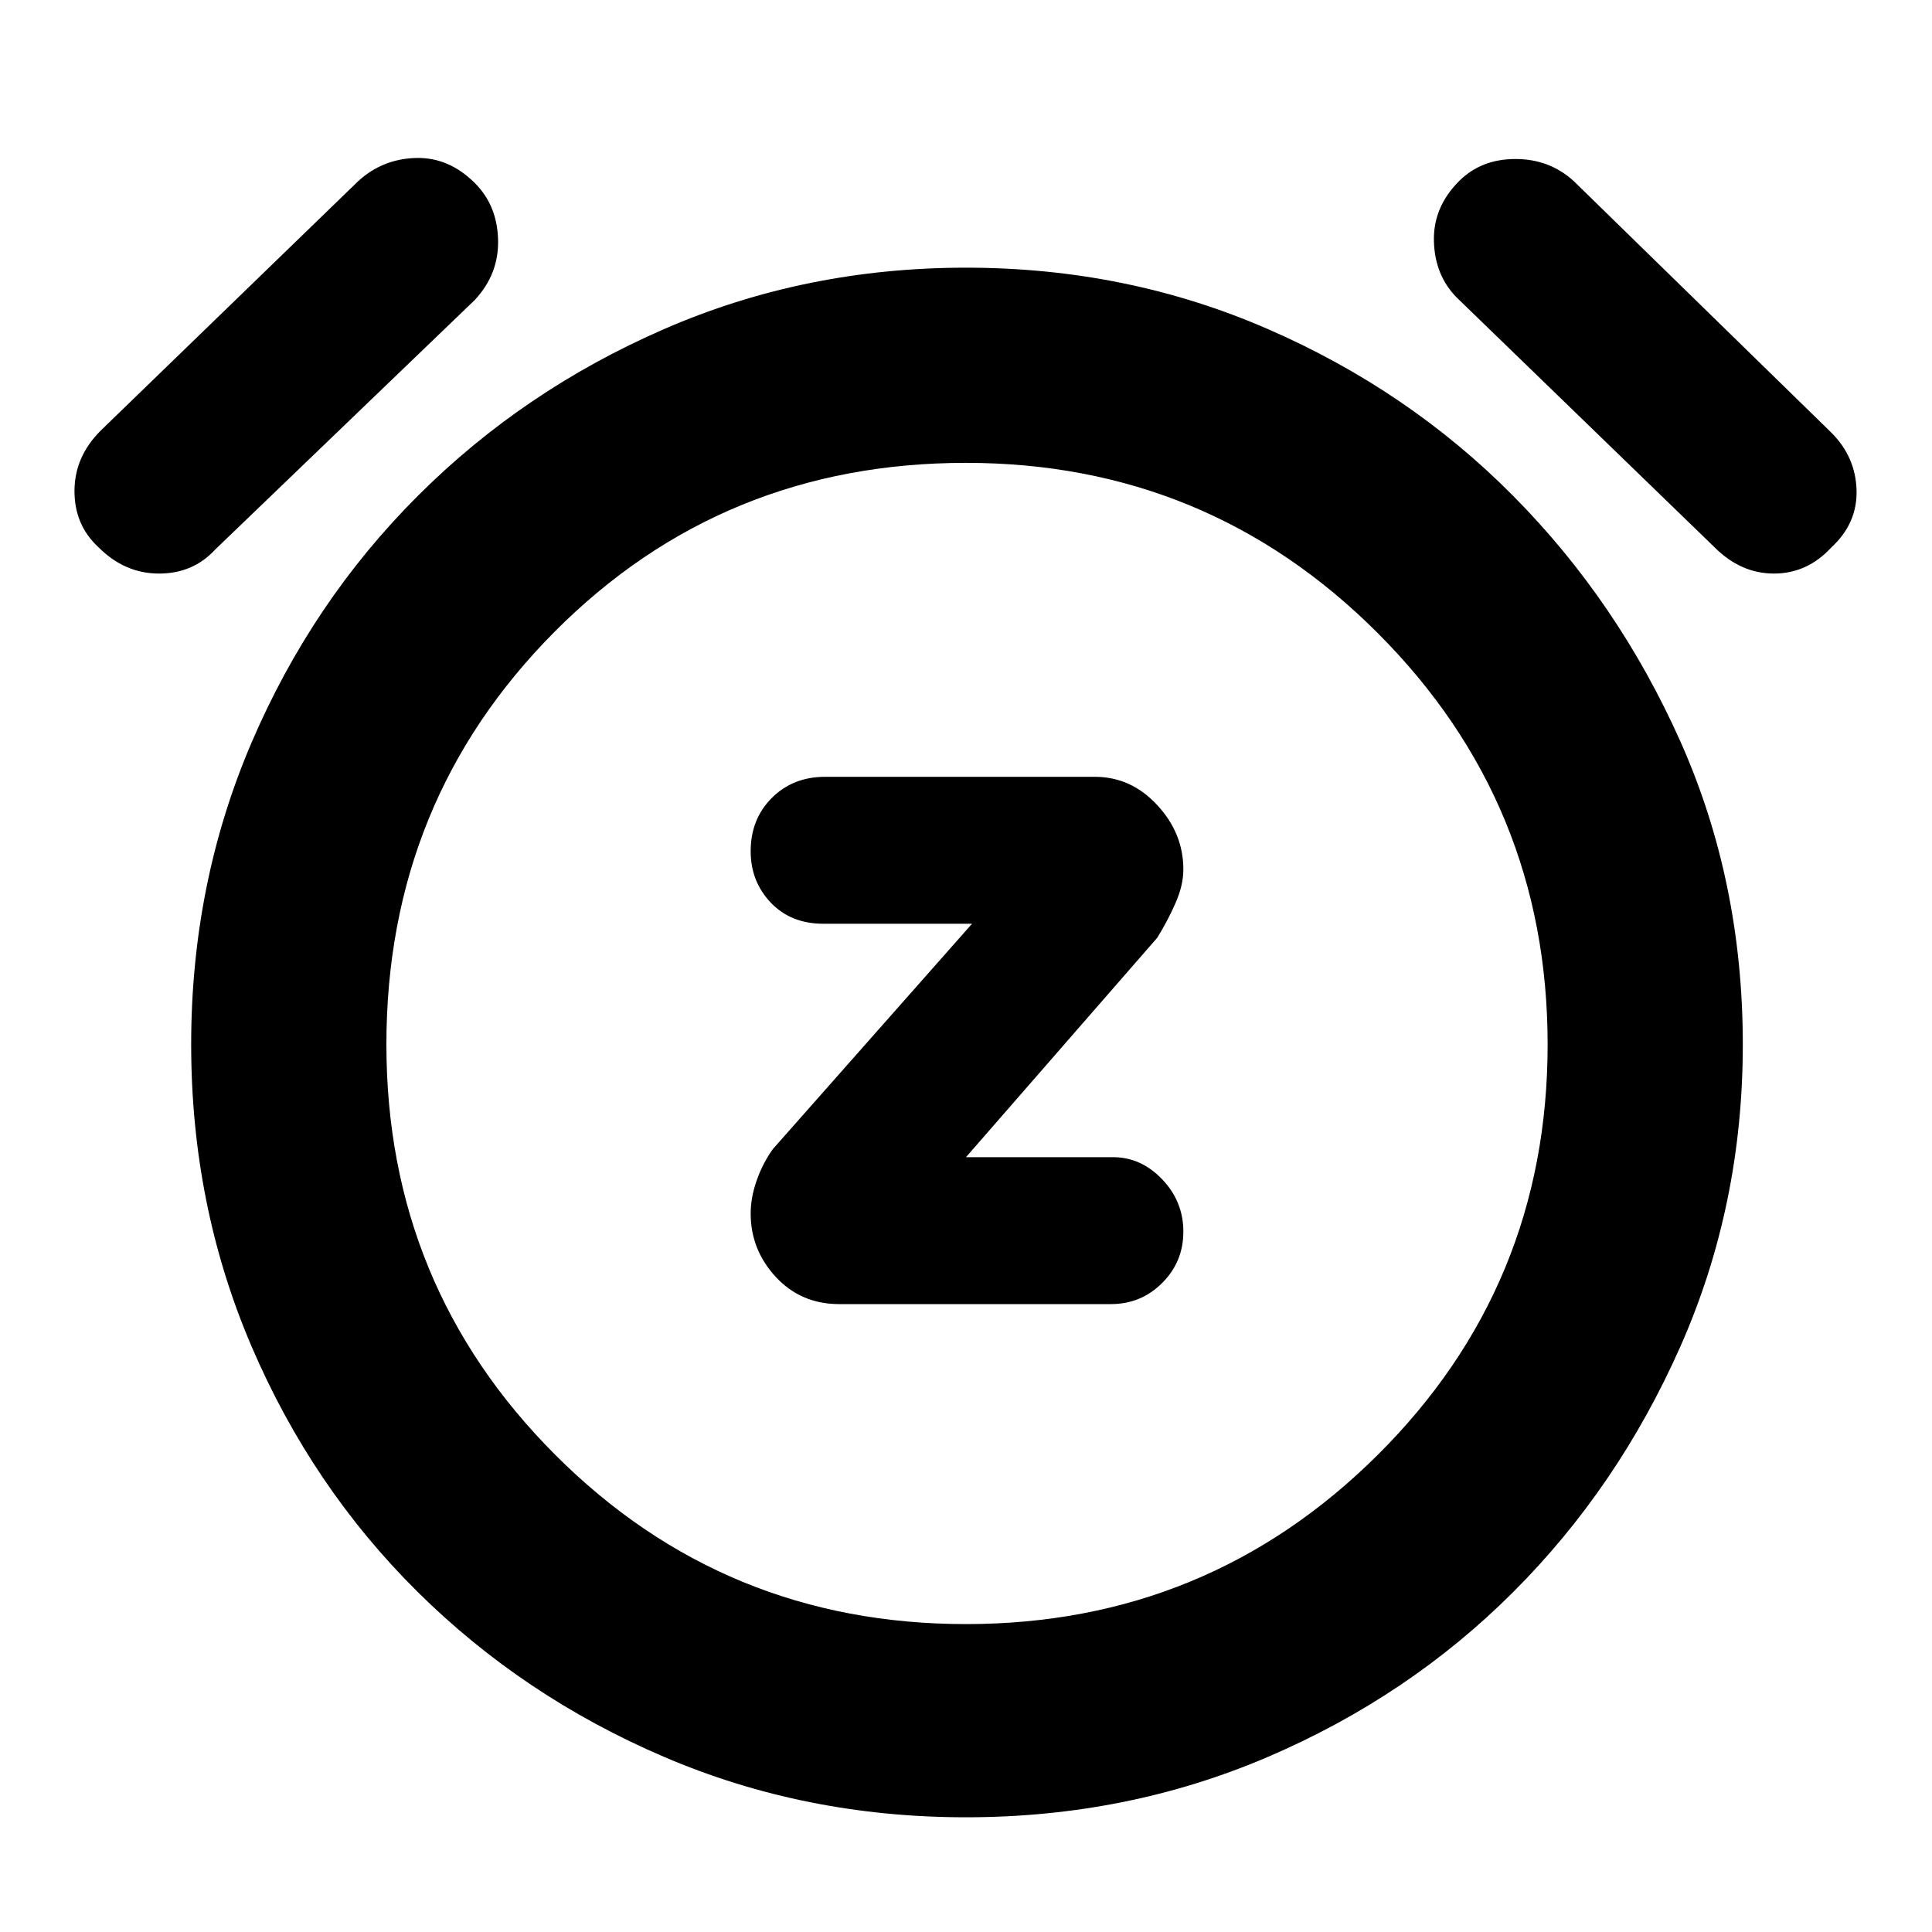 <svg xmlns="http://www.w3.org/2000/svg" height="40" width="40"><path d="M17.375 27H23Q23.625 27 24.062 26.562Q24.5 26.125 24.5 25.5Q24.5 24.875 24.062 24.417Q23.625 23.958 23.042 23.958H20L23.958 19.417Q24.167 19.083 24.333 18.708Q24.5 18.333 24.5 18Q24.5 17.25 23.958 16.667Q23.417 16.083 22.667 16.083H17.083Q16.417 16.083 15.979 16.521Q15.542 16.958 15.542 17.625Q15.542 18.25 15.958 18.688Q16.375 19.125 17.042 19.125H20.125L16 23.792Q15.792 24.083 15.667 24.438Q15.542 24.792 15.542 25.125Q15.542 25.875 16.062 26.438Q16.583 27 17.375 27ZM20 37.625Q16.667 37.625 13.75 36.375Q10.833 35.125 8.646 32.958Q6.458 30.792 5.208 27.875Q3.958 24.958 3.958 21.625Q3.958 18.292 5.208 15.375Q6.458 12.458 8.646 10.271Q10.833 8.083 13.75 6.813Q16.667 5.542 20 5.542Q23.333 5.542 26.25 6.813Q29.167 8.083 31.333 10.271Q33.5 12.458 34.792 15.354Q36.083 18.25 36.083 21.625Q36.083 24.958 34.792 27.875Q33.5 30.792 31.333 32.958Q29.167 35.125 26.25 36.375Q23.333 37.625 20 37.625ZM20 21.667Q20 21.667 20 21.667Q20 21.667 20 21.667Q20 21.667 20 21.667Q20 21.667 20 21.667Q20 21.667 20 21.667Q20 21.667 20 21.667Q20 21.667 20 21.667Q20 21.667 20 21.667ZM4.458 11.375Q4 11.875 3.292 11.875Q2.583 11.875 2.042 11.333Q1.542 10.875 1.542 10.167Q1.542 9.458 2.083 8.917L7.417 3.75Q7.917 3.292 8.604 3.271Q9.292 3.25 9.833 3.792Q10.292 4.25 10.312 4.958Q10.333 5.667 9.833 6.208ZM35.5 11.333 30.167 6.167Q29.708 5.708 29.688 5Q29.667 4.292 30.208 3.75Q30.667 3.292 31.375 3.292Q32.083 3.292 32.583 3.75L37.917 8.958Q38.417 9.458 38.438 10.146Q38.458 10.833 37.917 11.333Q37.417 11.875 36.729 11.875Q36.042 11.875 35.5 11.333ZM20 33.625Q25 33.625 28.521 30.125Q32.042 26.625 32.042 21.625Q32.042 16.625 28.521 13.104Q25 9.583 20 9.583Q14.958 9.583 11.479 13.083Q8 16.583 8 21.625Q8 26.625 11.5 30.125Q15 33.625 20 33.625Z"/></svg>